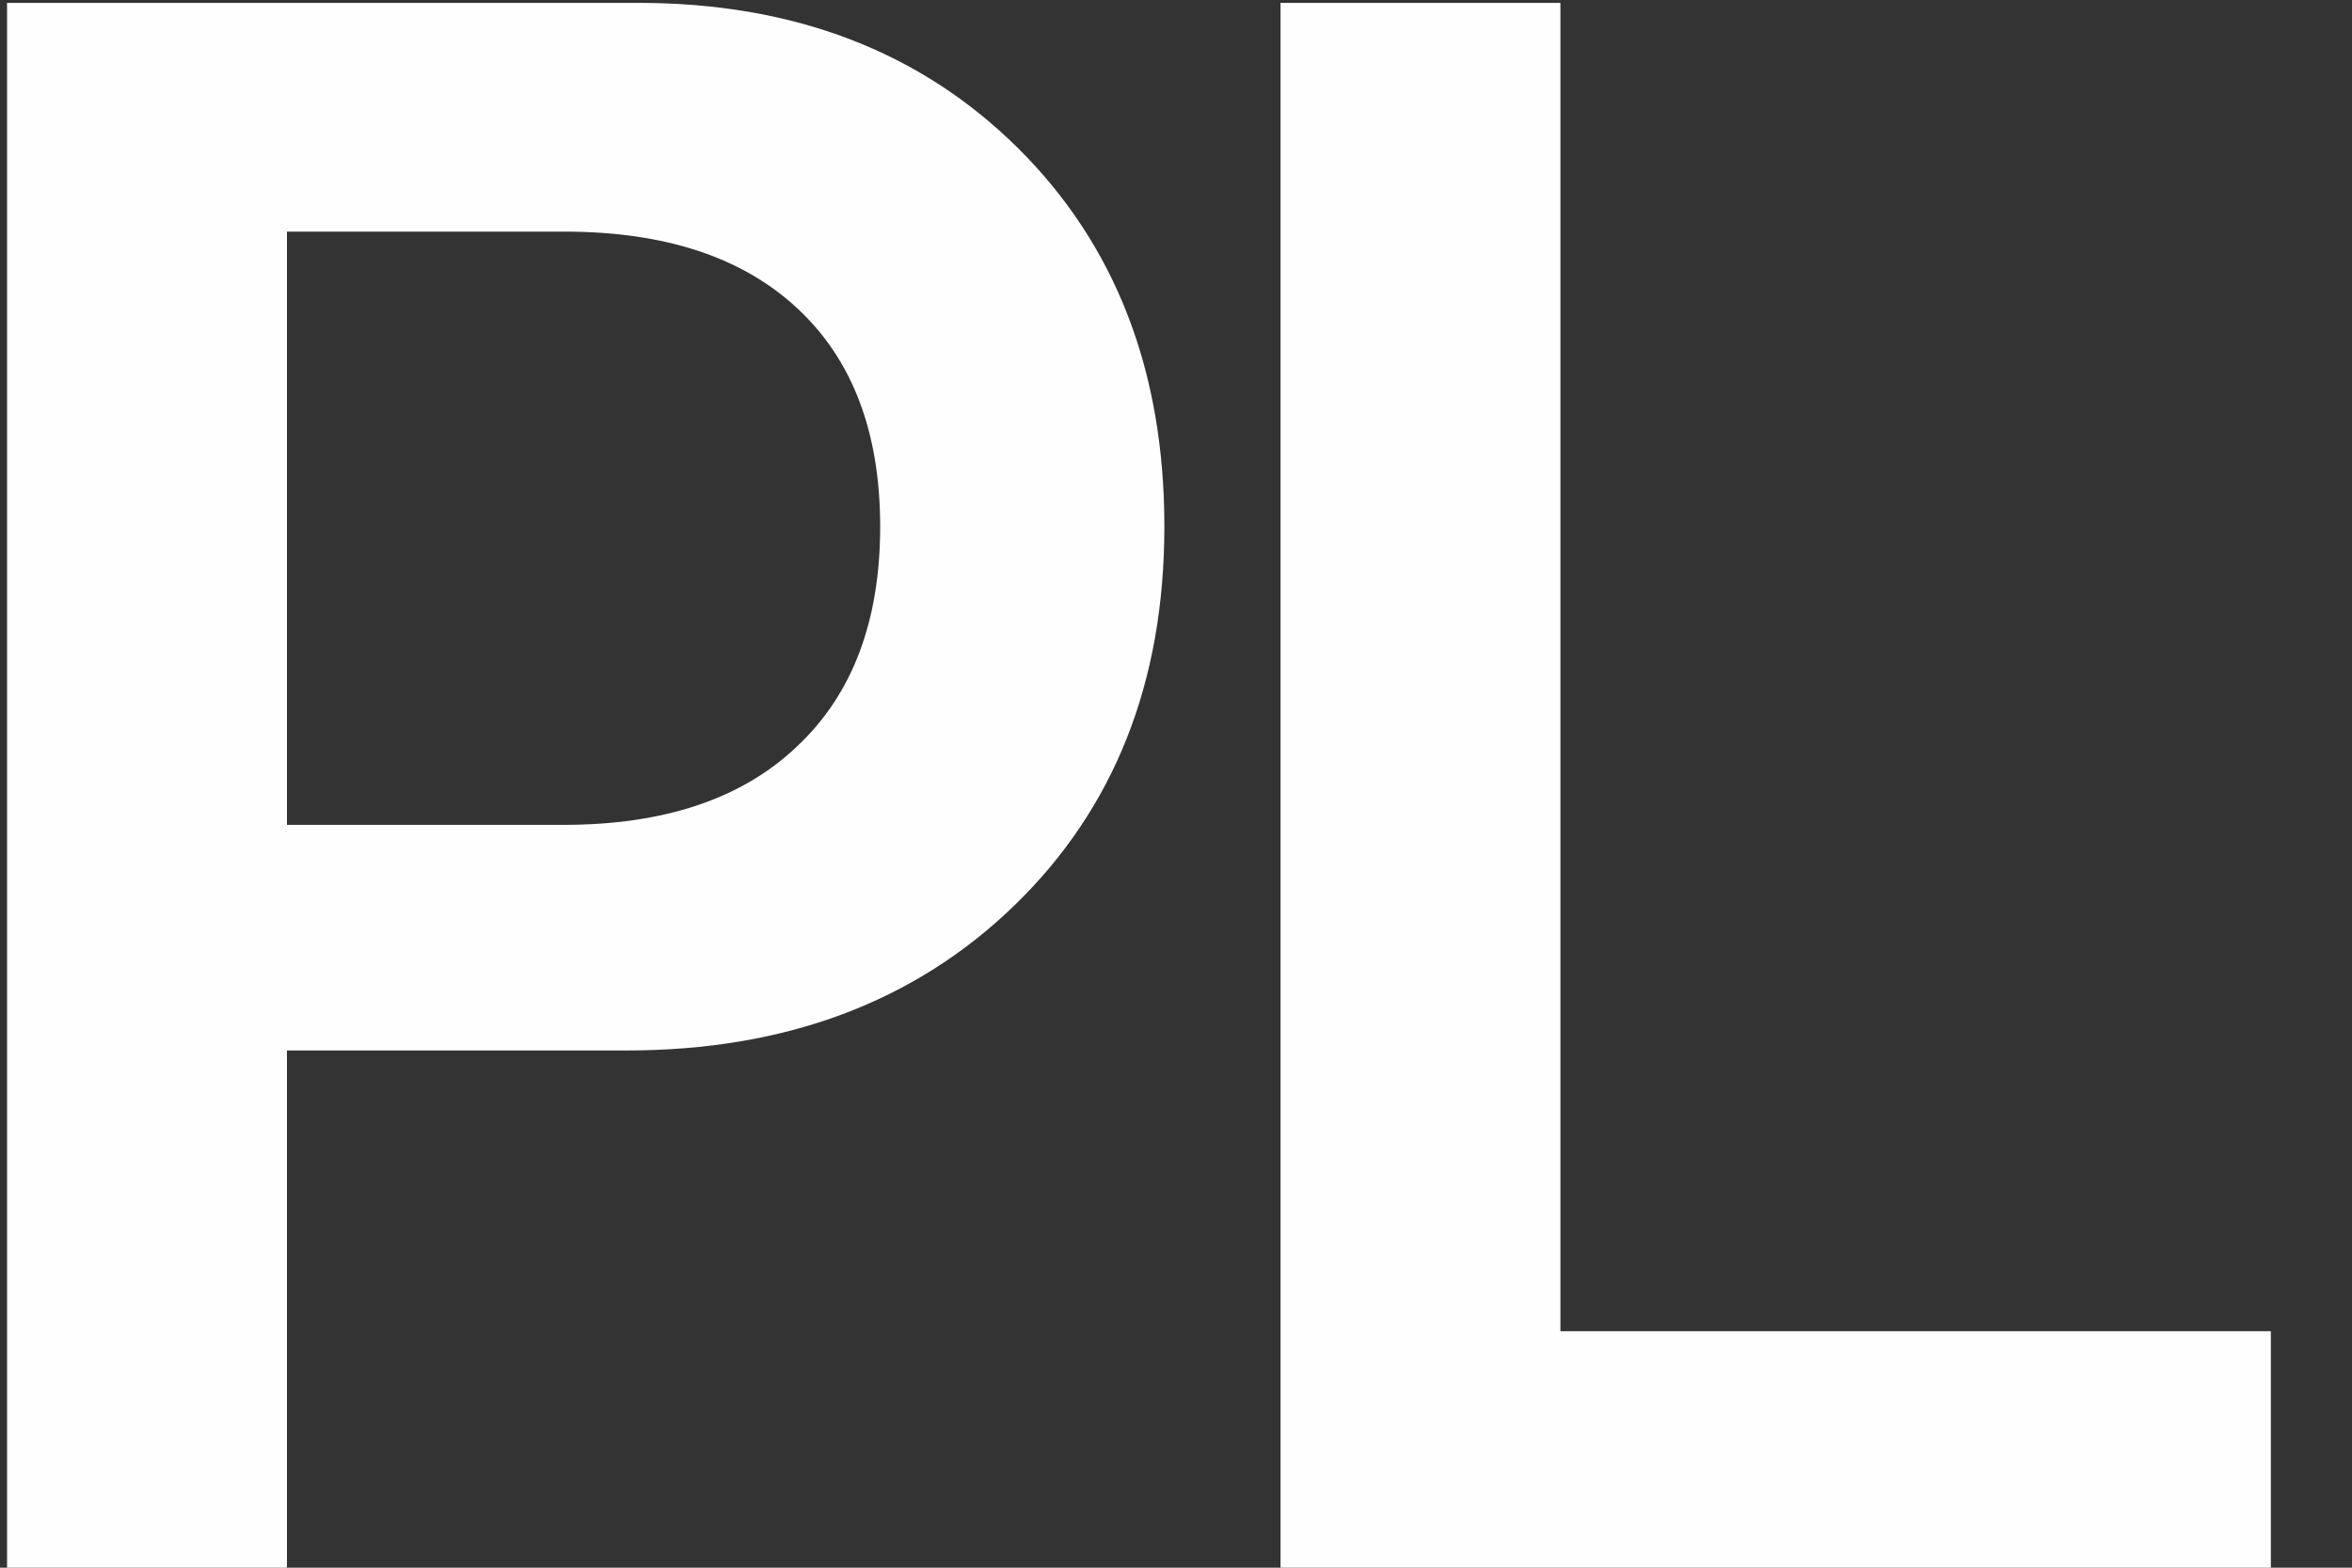 <svg width="18" height="12" viewBox="0 0 18 12" fill="none" xmlns="http://www.w3.org/2000/svg">
<rect x="0" y="0" width="18" height="12" fill="#333333" stroke="none"/>
<path d="M0.054 0.022H4.885C6.075 0.022 7.043 0.393 7.791 1.134C8.538 1.876 8.911 2.841 8.911 4.031C8.911 5.221 8.529 6.187 7.766 6.928C7.002 7.67 6.011 8.041 4.794 8.041H2.196V12H0.054V0.022ZM2.196 1.773V6.314H4.312C5.082 6.314 5.677 6.115 6.097 5.716C6.523 5.318 6.736 4.756 6.736 4.031C6.736 3.312 6.526 2.756 6.105 2.363C5.685 1.97 5.09 1.773 4.321 1.773H2.196ZM17.379 10.19V12H9.8V0.022H11.942V10.19H17.379Z" fill="#FEFEFE"/>
</svg>
